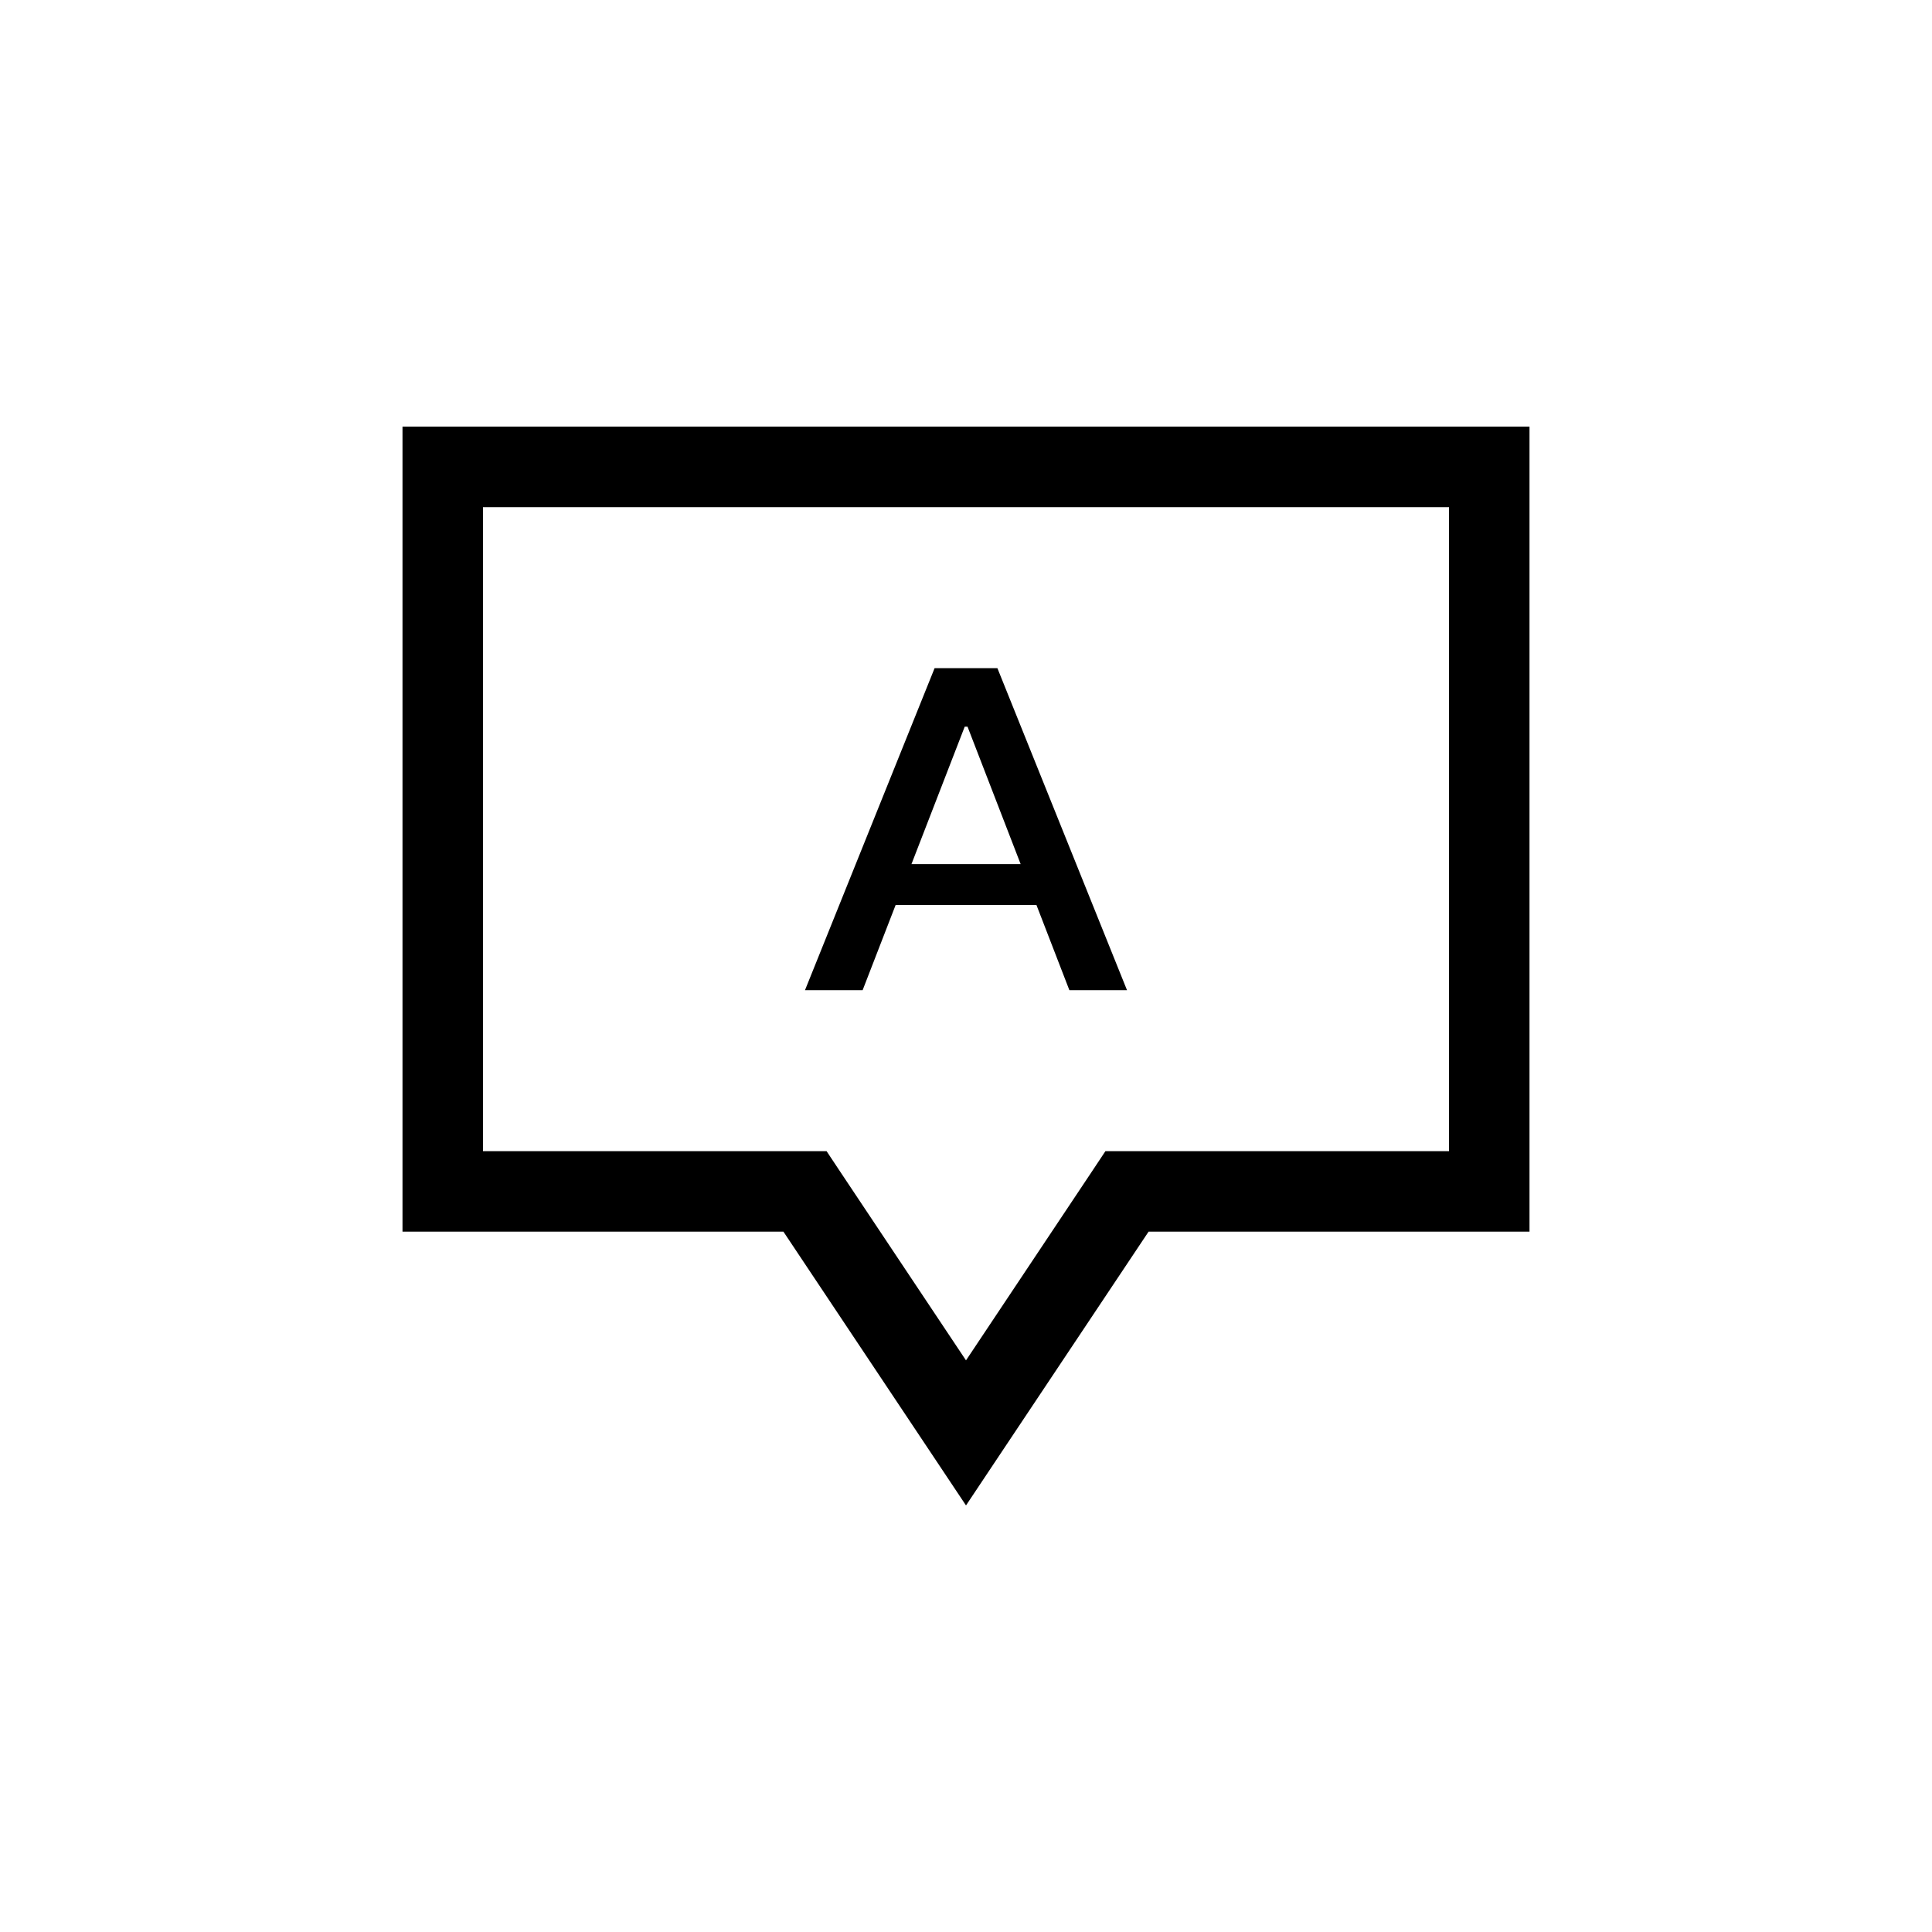 <svg width="24" height="24" viewBox="0 0 24 24" fill="none" xmlns="http://www.w3.org/2000/svg">
<path fill-rule="evenodd" clip-rule="evenodd" d="M5 5.3H5.5L18.5 5.3H19V5.8V14.8V15.3H18.5H14.268L12.416 18.077L12 18.701L11.584 18.077L9.732 15.3H8.5H5.5H5V14.8L5 5.8V5.3ZM6 6.3L6 14.3H8.5H10H10.268L10.416 14.523L12 16.899L13.584 14.523L13.732 14.3H14H18V6.3L6 6.3Z" fill="black"/>
<path d="M10.716 12.3H10L11.61 8.3H12.39L14 12.3H13.284L12.019 9.027H11.984L10.716 12.3ZM10.837 10.734H13.161V11.242H10.837V10.734Z" fill="black"/>
</svg>
